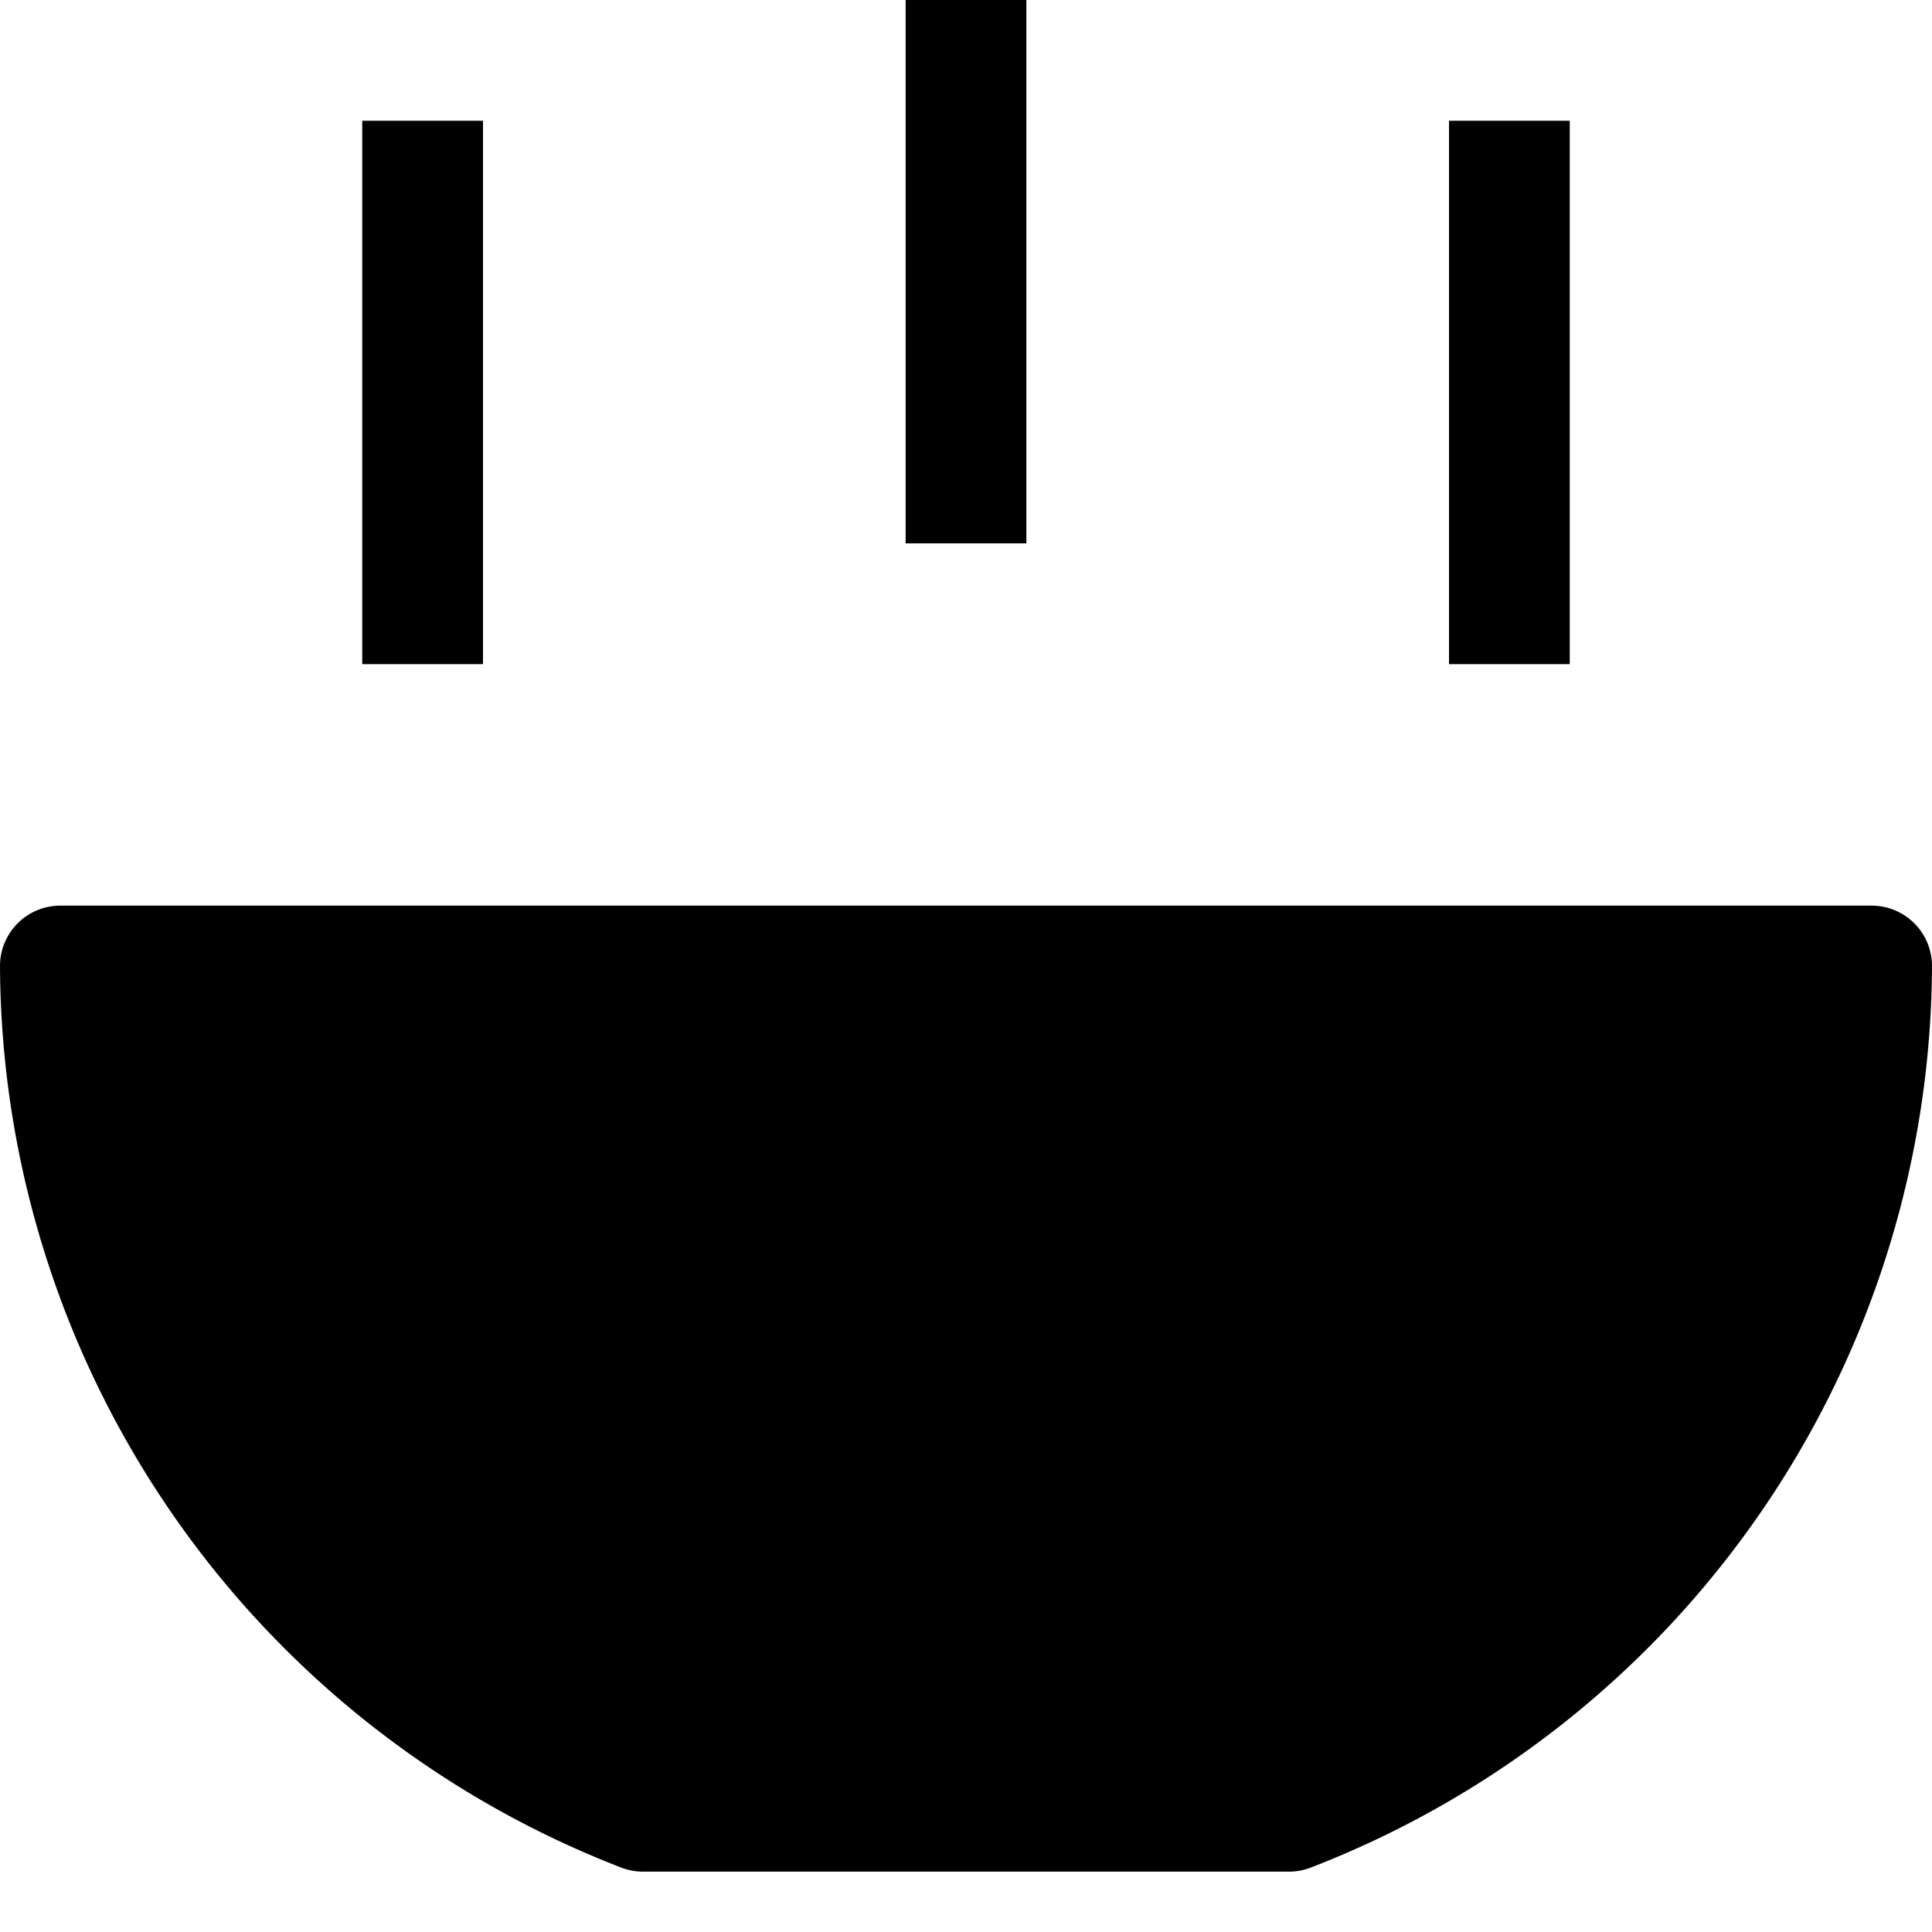 <svg xmlns="http://www.w3.org/2000/svg" width="inherit" height="inherit"  viewBox="0 0 32 32" fill="inherit">
  <g class="nc-icon-wrapper">
    <path
      d="M31 15H1a1 1 0 0 0-1 1 16.087 16.087 0 0 0 10.292 14.934 1 1 0 0 0 .358.066h10.7a1 1 0 0 0 .358-.066A16.087 16.087 0 0 0 32 16a1 1 0 0 0-1-1Z" />
    <path data-color="color-2" d="M15 0h2v9h-2zM6 2h2v9H6zM24 2h2v9h-2z" />
  </g>
</svg>
